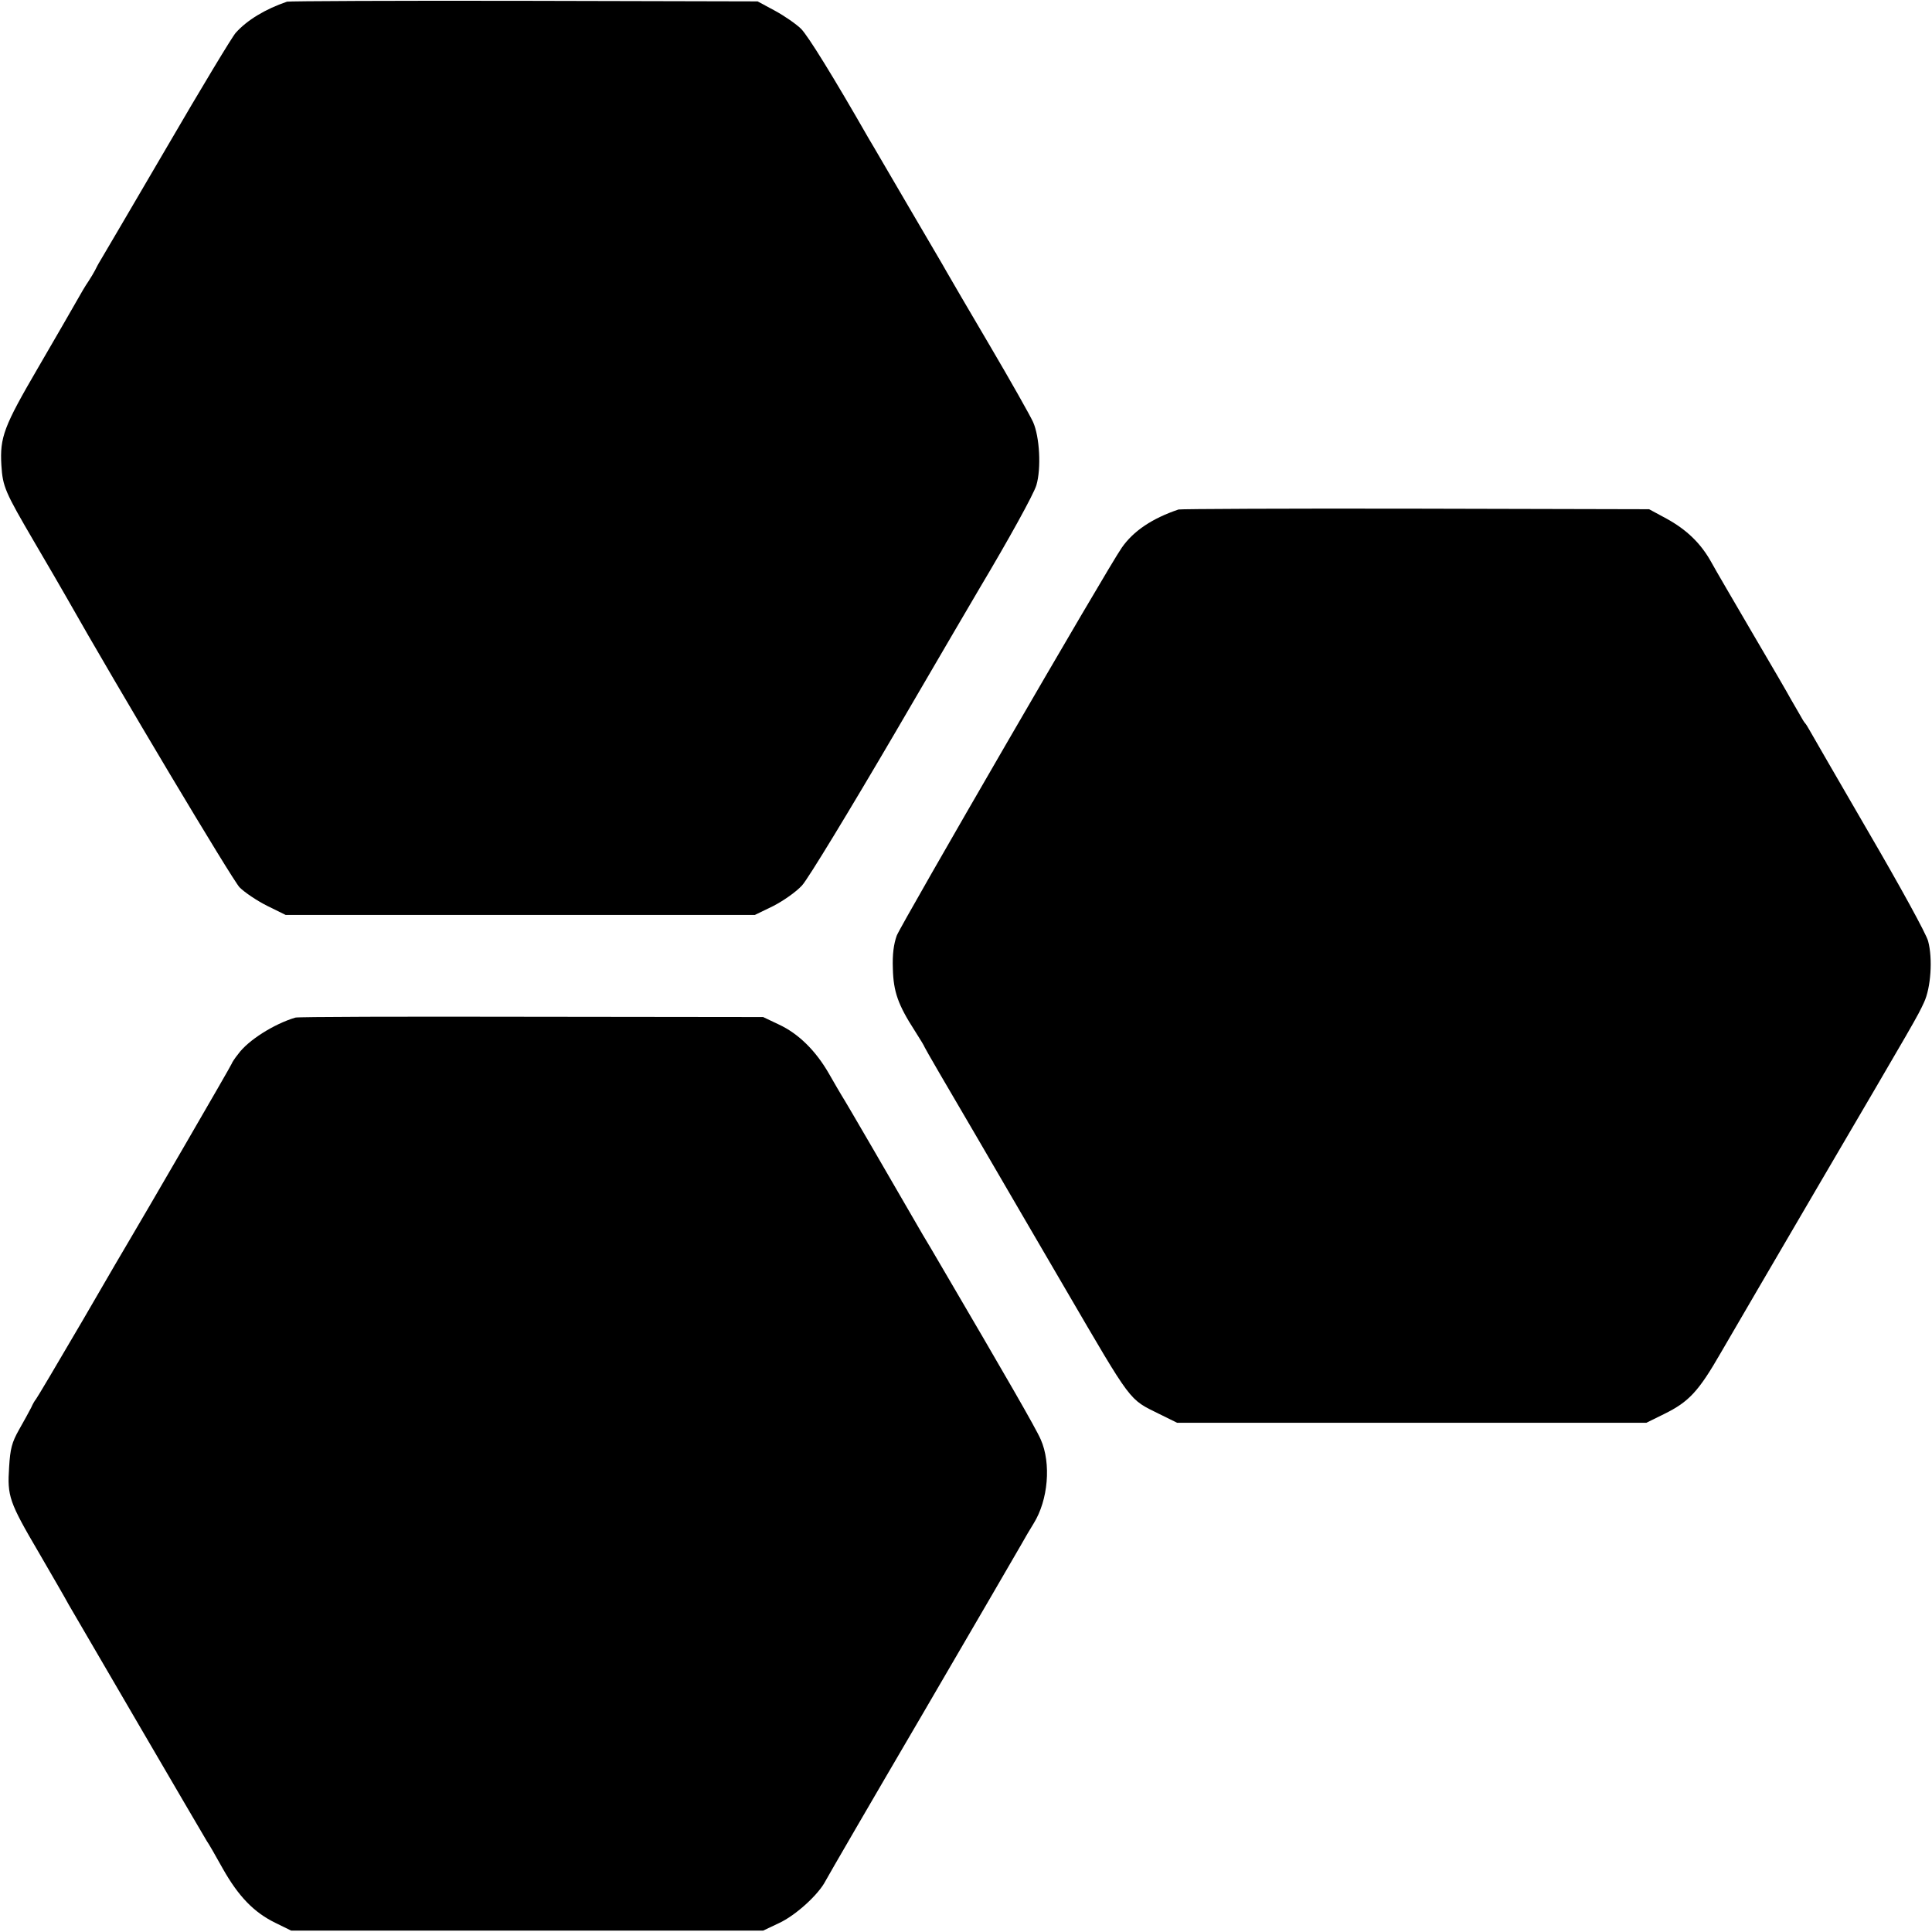 <?xml version="1.0" standalone="no"?>
<!DOCTYPE svg PUBLIC "-//W3C//DTD SVG 20010904//EN"
 "http://www.w3.org/TR/2001/REC-SVG-20010904/DTD/svg10.dtd">
<svg version="1.0" xmlns="http://www.w3.org/2000/svg"
 width="700pt" height="700pt" viewBox="0 0 700 700"
 preserveAspectRatio="xMidYMid meet">
<g transform="translate(0,700) scale(0.1,-0.1)"
fill="#000000" stroke="none">
<path d="M1040 6994 c-79 -27 -145 -67 -186 -113 -12 -13 -125 -200 -250 -415
-126 -215 -234 -400 -241 -411 -7 -11 -15 -27 -19 -35 -4 -8 -15 -26 -24 -40
-10 -14 -28 -45 -42 -70 -14 -25 -77 -134 -141 -244 -123 -211 -138 -250 -132
-352 5 -78 13 -96 120 -279 48 -82 100 -171 114 -196 186 -329 603 -1027 629
-1054 19 -19 64 -49 100 -67 l67 -33 850 0 850 0 66 32 c37 19 83 51 105 75
22 24 173 273 337 553 164 281 302 517 307 525 105 176 195 339 205 372 18 61
12 175 -12 229 -11 24 -82 150 -158 279 -76 129 -146 249 -155 265 -9 17 -72
123 -139 238 -67 114 -131 225 -144 246 -127 222 -218 369 -244 396 -17 17
-60 47 -95 66 l-63 34 -845 2 c-465 1 -852 -1 -860 -3z"/>
<path d="M4270 5154 c-95 -32 -164 -78 -206 -139 -50 -71 -799 -1364 -815
-1405 -11 -31 -16 -68 -14 -120 2 -83 19 -131 79 -224 20 -31 36 -58 36 -60 0
-2 84 -147 187 -322 102 -176 248 -425 323 -554 244 -418 229 -398 340 -453
l65 -32 850 0 850 0 65 32 c89 44 124 81 205 222 39 67 198 340 355 608 354
604 357 609 381 661 25 53 32 159 15 222 -6 25 -104 203 -216 395 -112 193
-208 359 -214 370 -6 11 -13 22 -16 25 -3 3 -11 16 -18 29 -8 13 -22 39 -33
57 -10 19 -73 127 -140 241 -67 115 -134 229 -148 255 -38 69 -90 119 -163
159 l-63 34 -845 2 c-465 1 -852 -1 -860 -3z"/>
<path d="M1070 3313 c-77 -23 -171 -82 -207 -132 -13 -16 -23 -32 -23 -34 0
-4 -333 -577 -369 -637 -5 -8 -83 -141 -172 -295 -90 -154 -166 -282 -169
-285 -3 -3 -11 -16 -17 -30 -7 -14 -27 -50 -44 -80 -26 -46 -32 -69 -36 -136
-7 -105 0 -126 108 -310 48 -83 97 -167 108 -188 44 -76 487 -835 500 -856 6
-8 32 -53 58 -100 57 -101 113 -159 191 -197 l57 -28 855 0 855 0 57 27 c61
28 144 104 169 153 9 17 165 286 349 600 183 314 344 590 358 615 14 25 35 61
47 80 53 85 64 218 26 304 -17 40 -131 237 -356 621 -29 50 -61 104 -72 122
-108 187 -278 480 -293 503 -5 8 -26 44 -46 79 -48 84 -111 146 -182 179 l-57
27 -840 1 c-462 1 -847 0 -855 -3z"/>
</g>
</svg>
